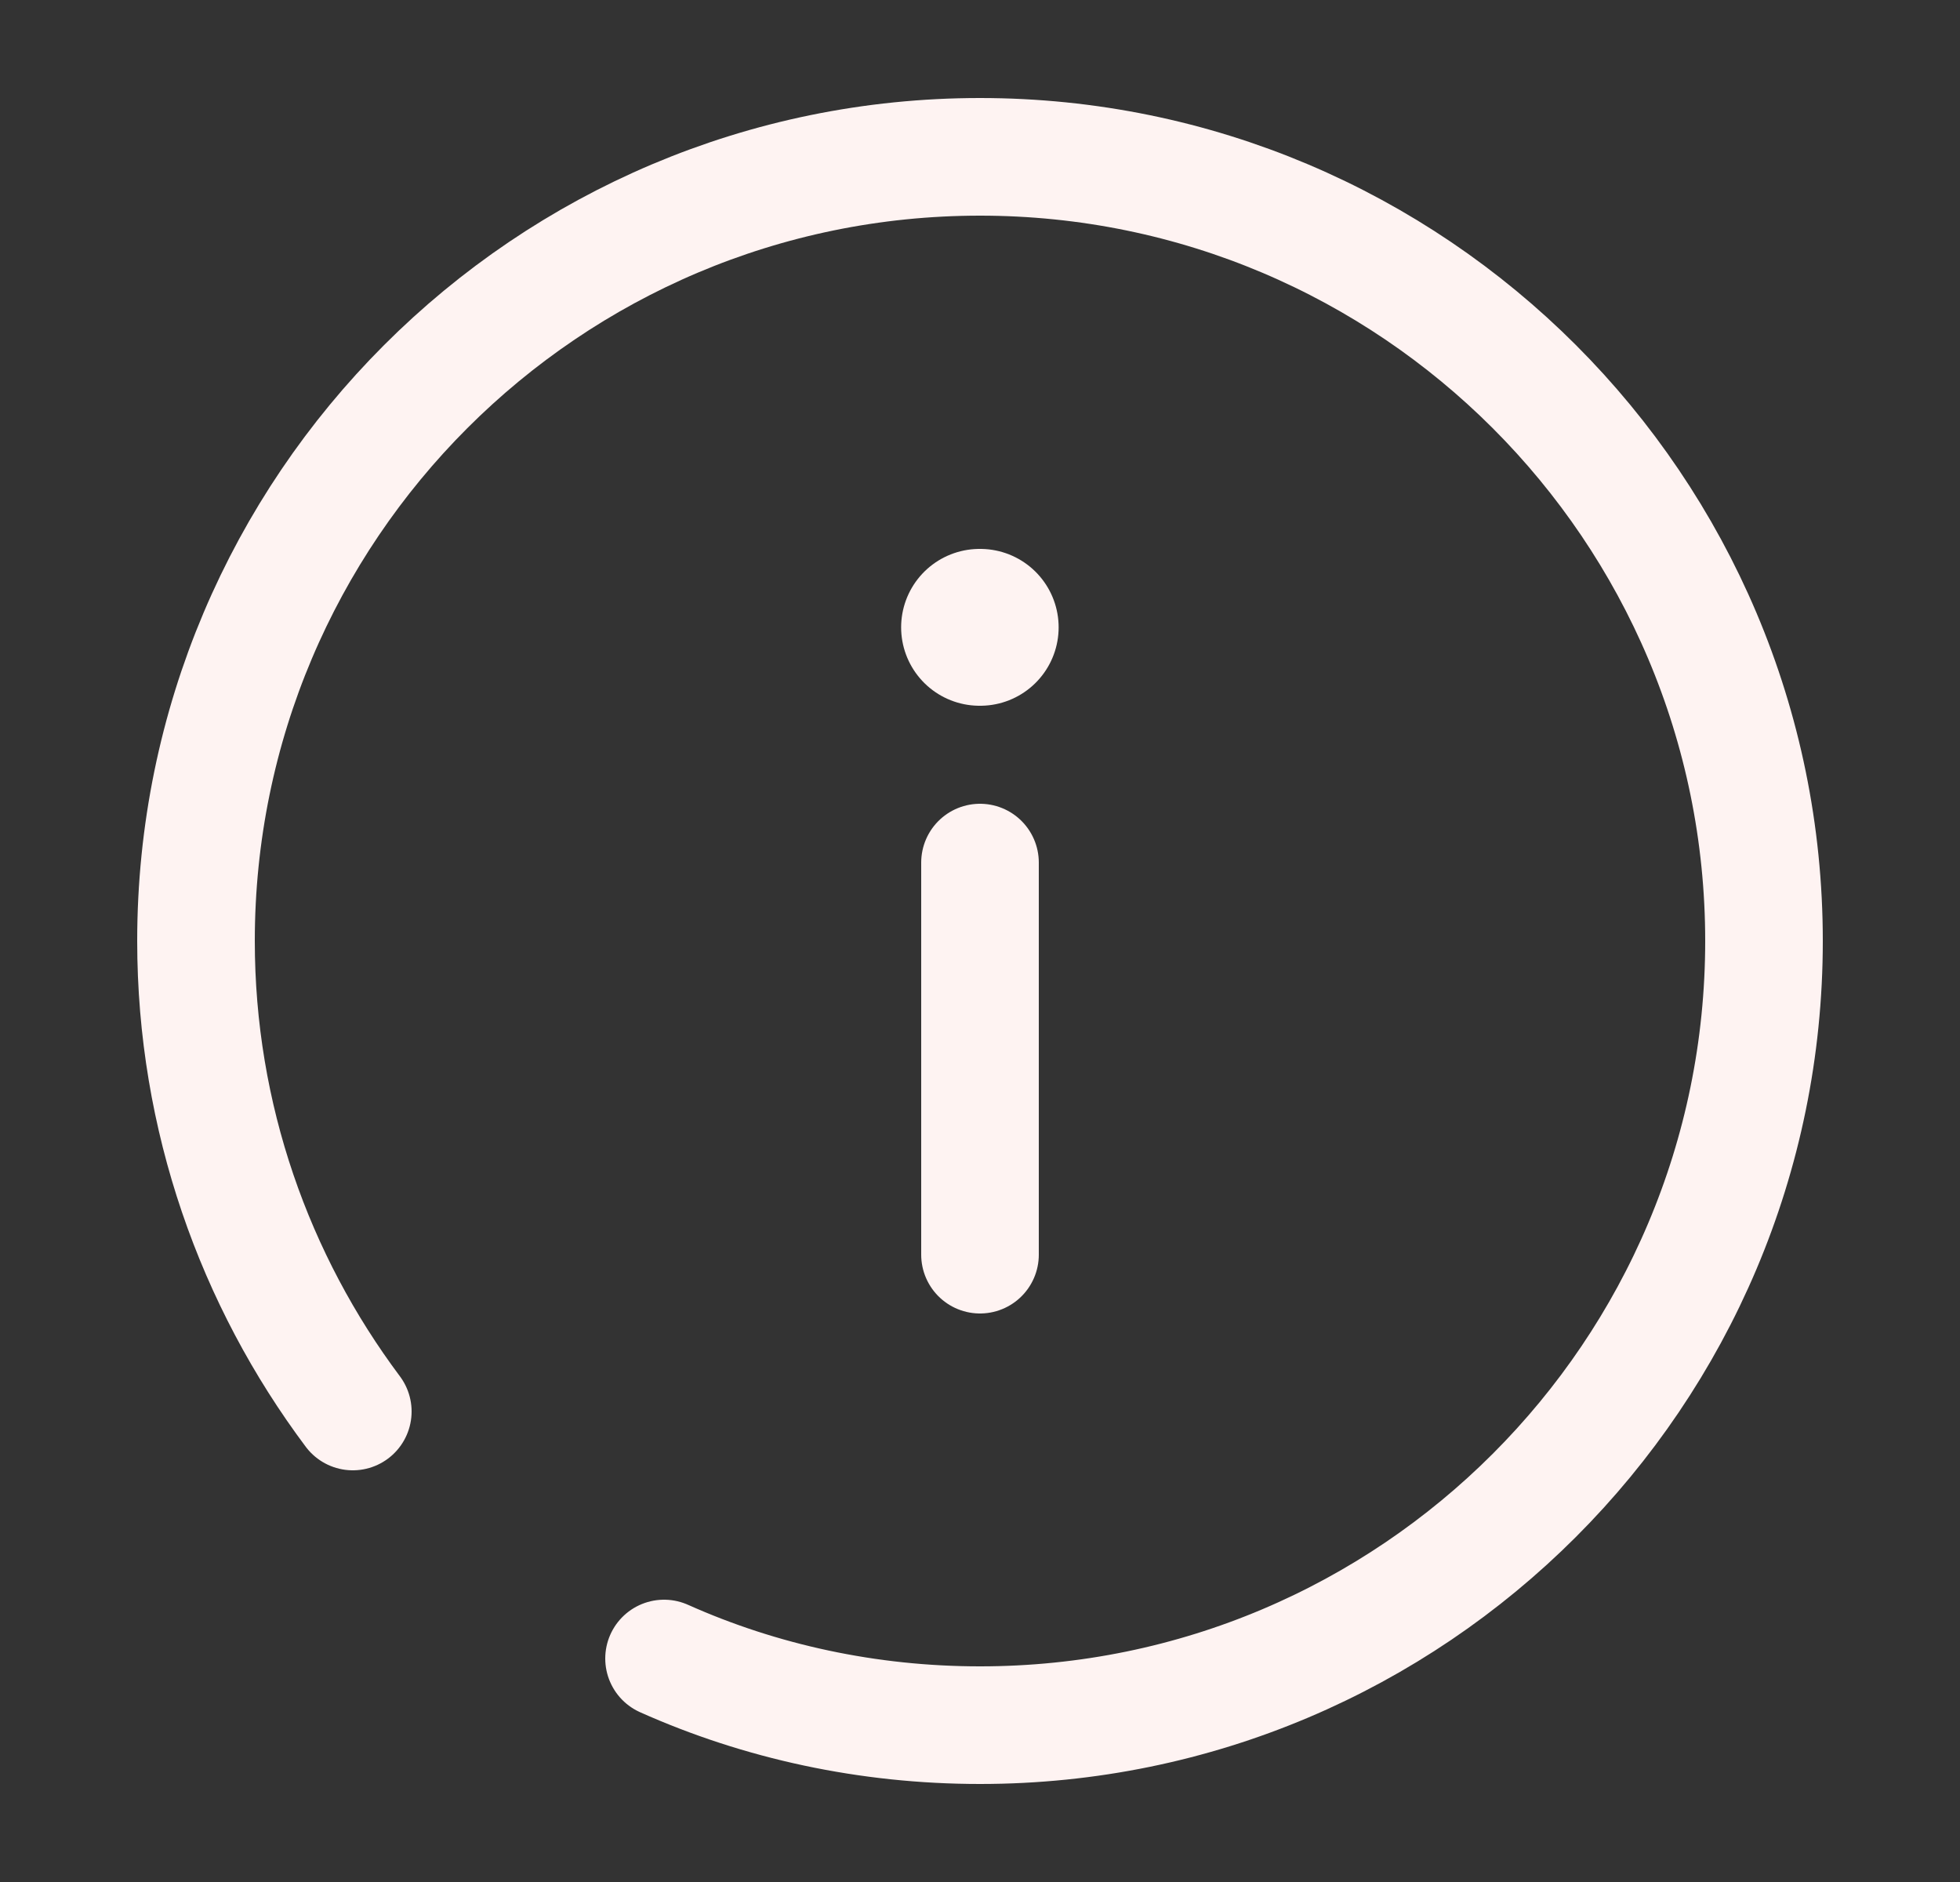 <svg width="25" height="24" viewBox="0 0 25 24" fill="none" xmlns="http://www.w3.org/2000/svg">
<rect x="0" y="0" width="25" height="24" fill="#333333" stroke="none"/>
<path d="M12.5 16V11" stroke="#FEF3F2" stroke-width="1.5" stroke-linecap="round" stroke-linejoin="round"/>
<path d="M4.5 18C3.25 16.33 2.5 14.25 2.5 12C2.5 6.48 6.98 2 12.5 2C18.02 2 22.5 6.48 22.5 12C22.5 17.52 18.02 22 12.5 22C11.07 22 9.7 21.7 8.47 21.15" stroke="#FEF3F2" stroke-width="1.5" stroke-linecap="round" stroke-linejoin="round"/>
<path d="M12.494 8H12.503" stroke="#FEF3F2" stroke-width="2" stroke-linecap="round" stroke-linejoin="round"/>
</svg>

